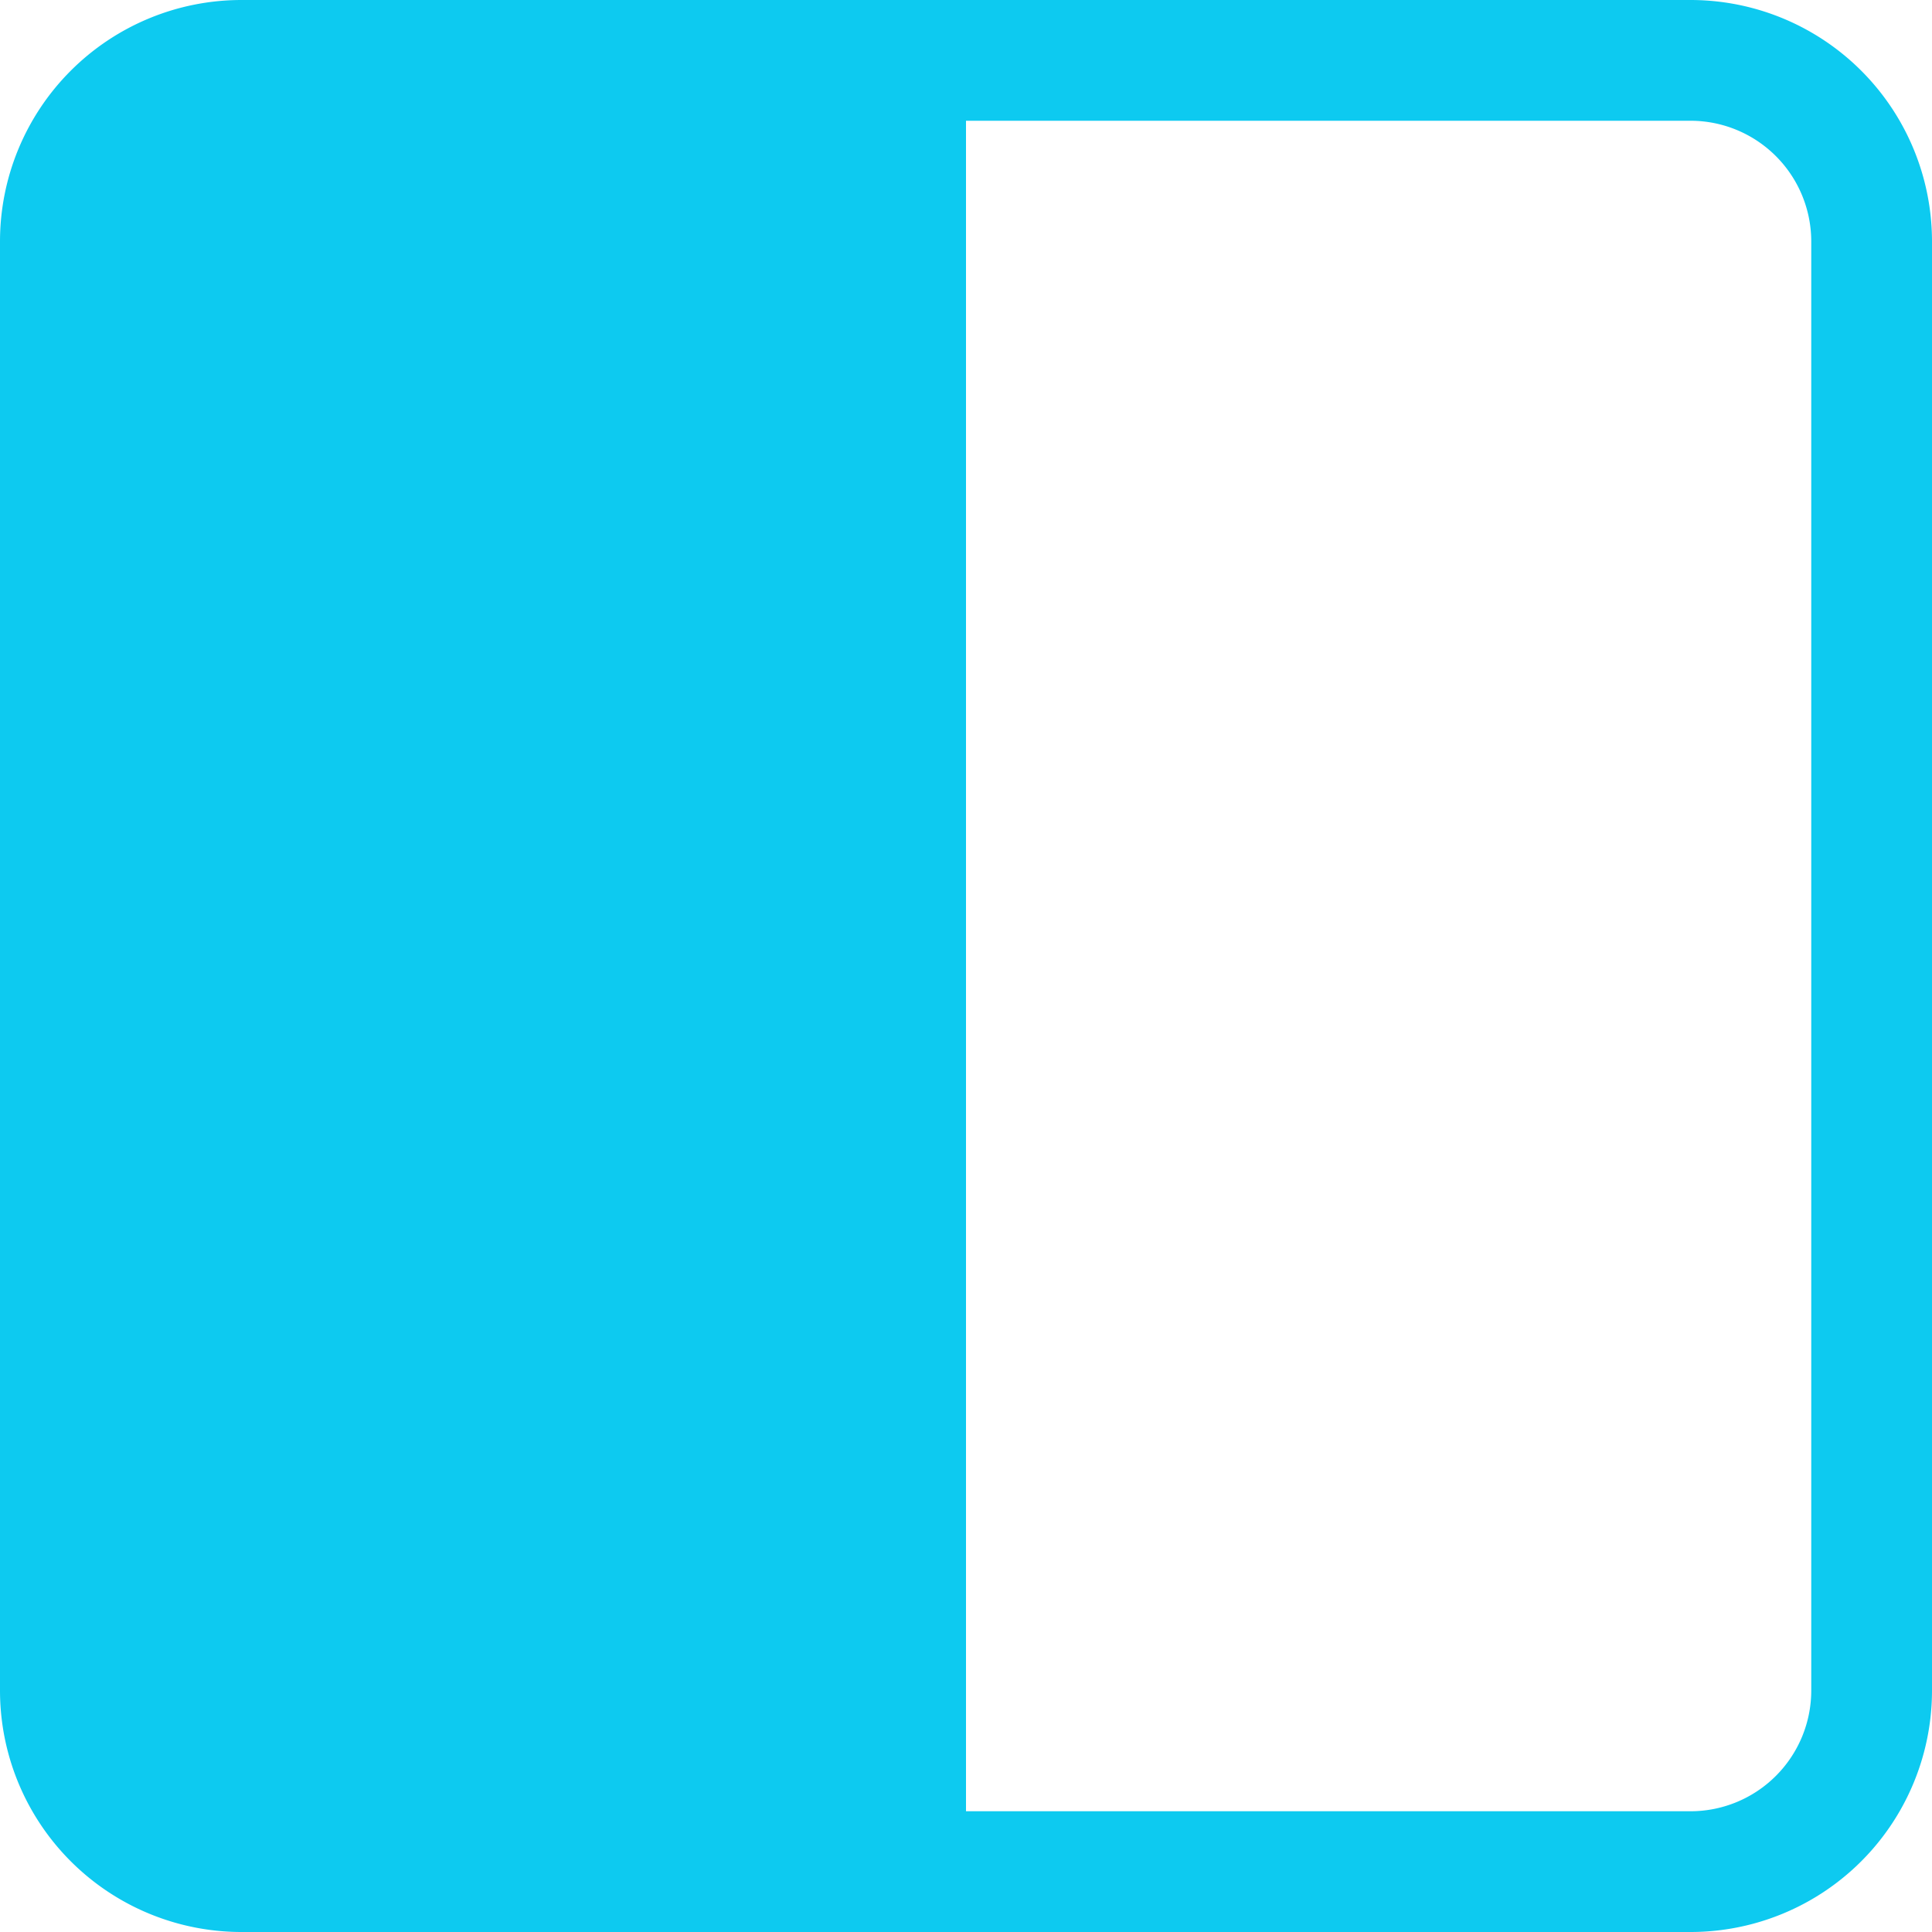 <svg xmlns="http://www.w3.org/2000/svg" width="16" height="16" fill="#0dcaf0" class="bi bi-square-half" viewBox="0 0 16 16">
  <path d="M8 15V1h6a1 1 0 0 1 1 1v12a1 1 0 0 1-1 1zm6 1a2 2 0 0 0 2-2V2a2 2 0 0 0-2-2H2a2 2 0 0 0-2 2v12a2 2 0 0 0 2 2z"/>
</svg>
